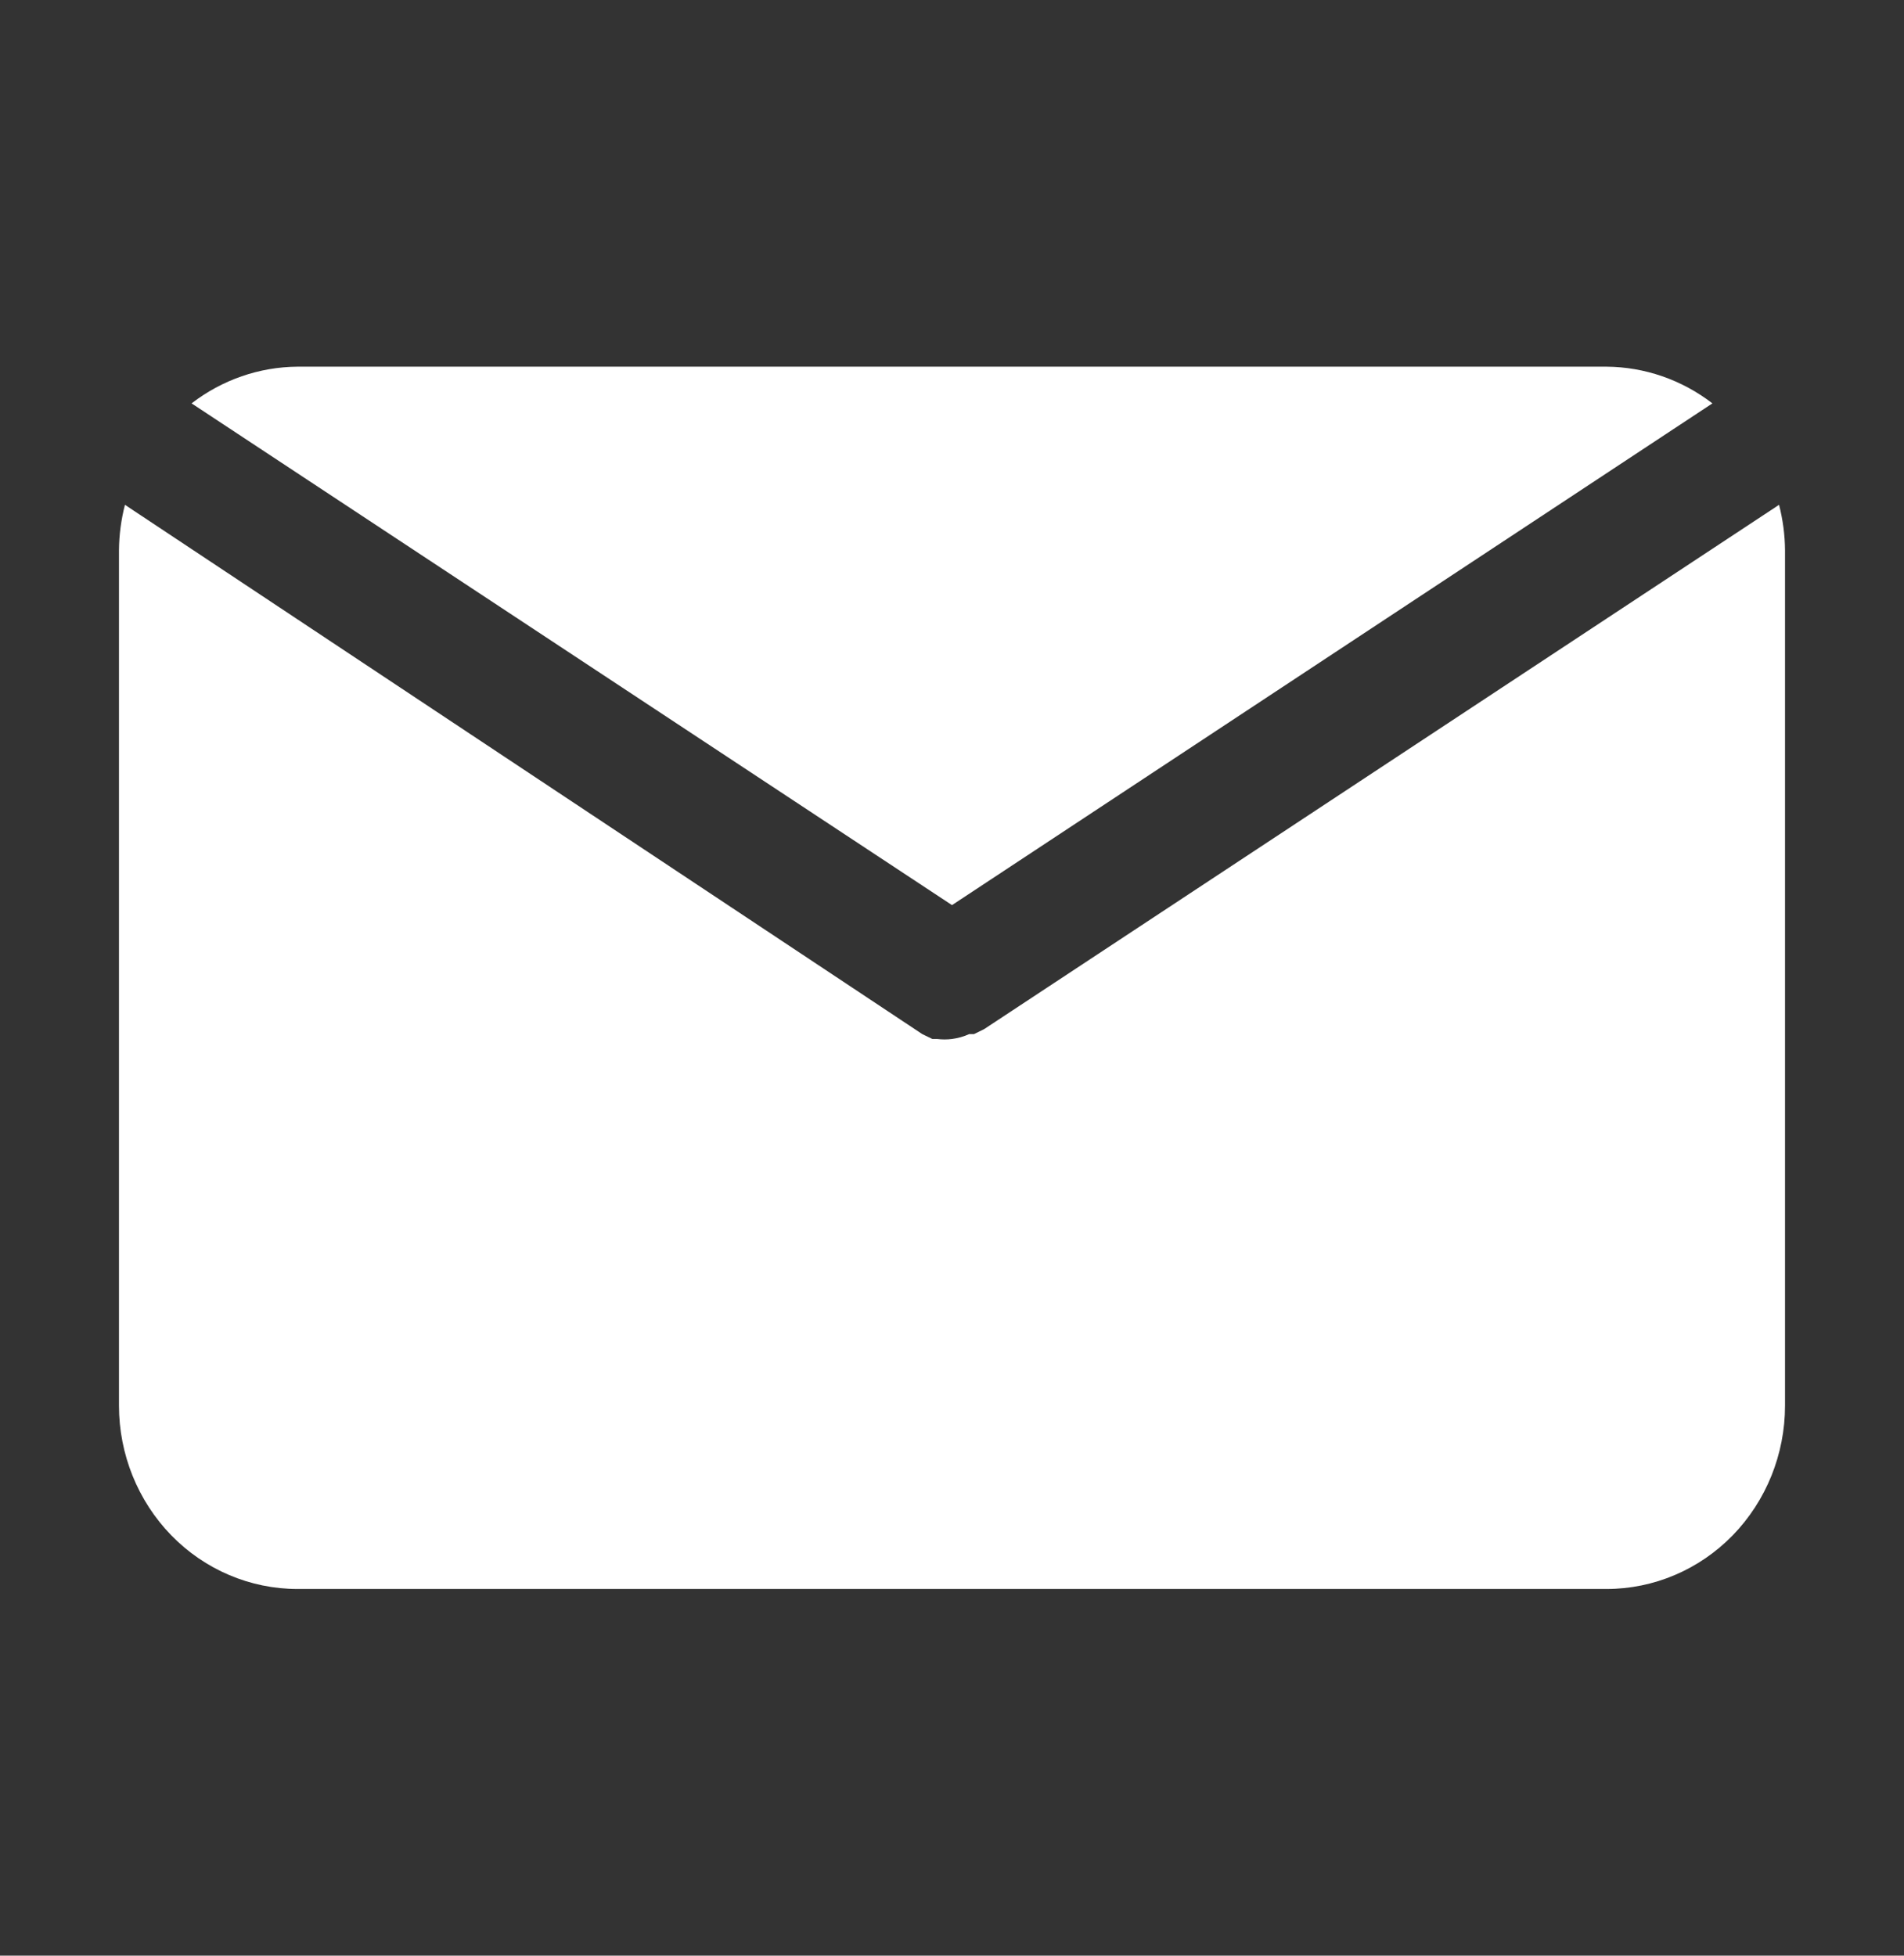 <svg width="37" height="38" viewBox="0 0 37 38" fill="none" xmlns="http://www.w3.org/2000/svg">
<rect x="0" y="0" width="37" height="38" fill="#333333" stroke="none"/>
<path d="M18.5 17.587L33.277 7.838C32.683 7.38 31.961 7.13 31.219 7.125H5.781C5.039 7.13 4.317 7.38 3.723 7.838L18.5 17.587Z" fill="white"/>
<path d="M19.124 19.997L18.928 20.093H18.835C18.729 20.141 18.616 20.173 18.5 20.188C18.404 20.2 18.307 20.2 18.211 20.188H18.118L17.922 20.093L2.428 9.809C2.354 10.096 2.315 10.391 2.312 10.688V27.312C2.312 28.257 2.678 29.163 3.328 29.832C3.979 30.5 4.861 30.875 5.781 30.875H31.219C32.139 30.875 33.021 30.5 33.672 29.832C34.322 29.163 34.688 28.257 34.688 27.312V10.688C34.685 10.391 34.646 10.096 34.572 9.809L19.124 19.997Z" fill="white"/>
</svg>
